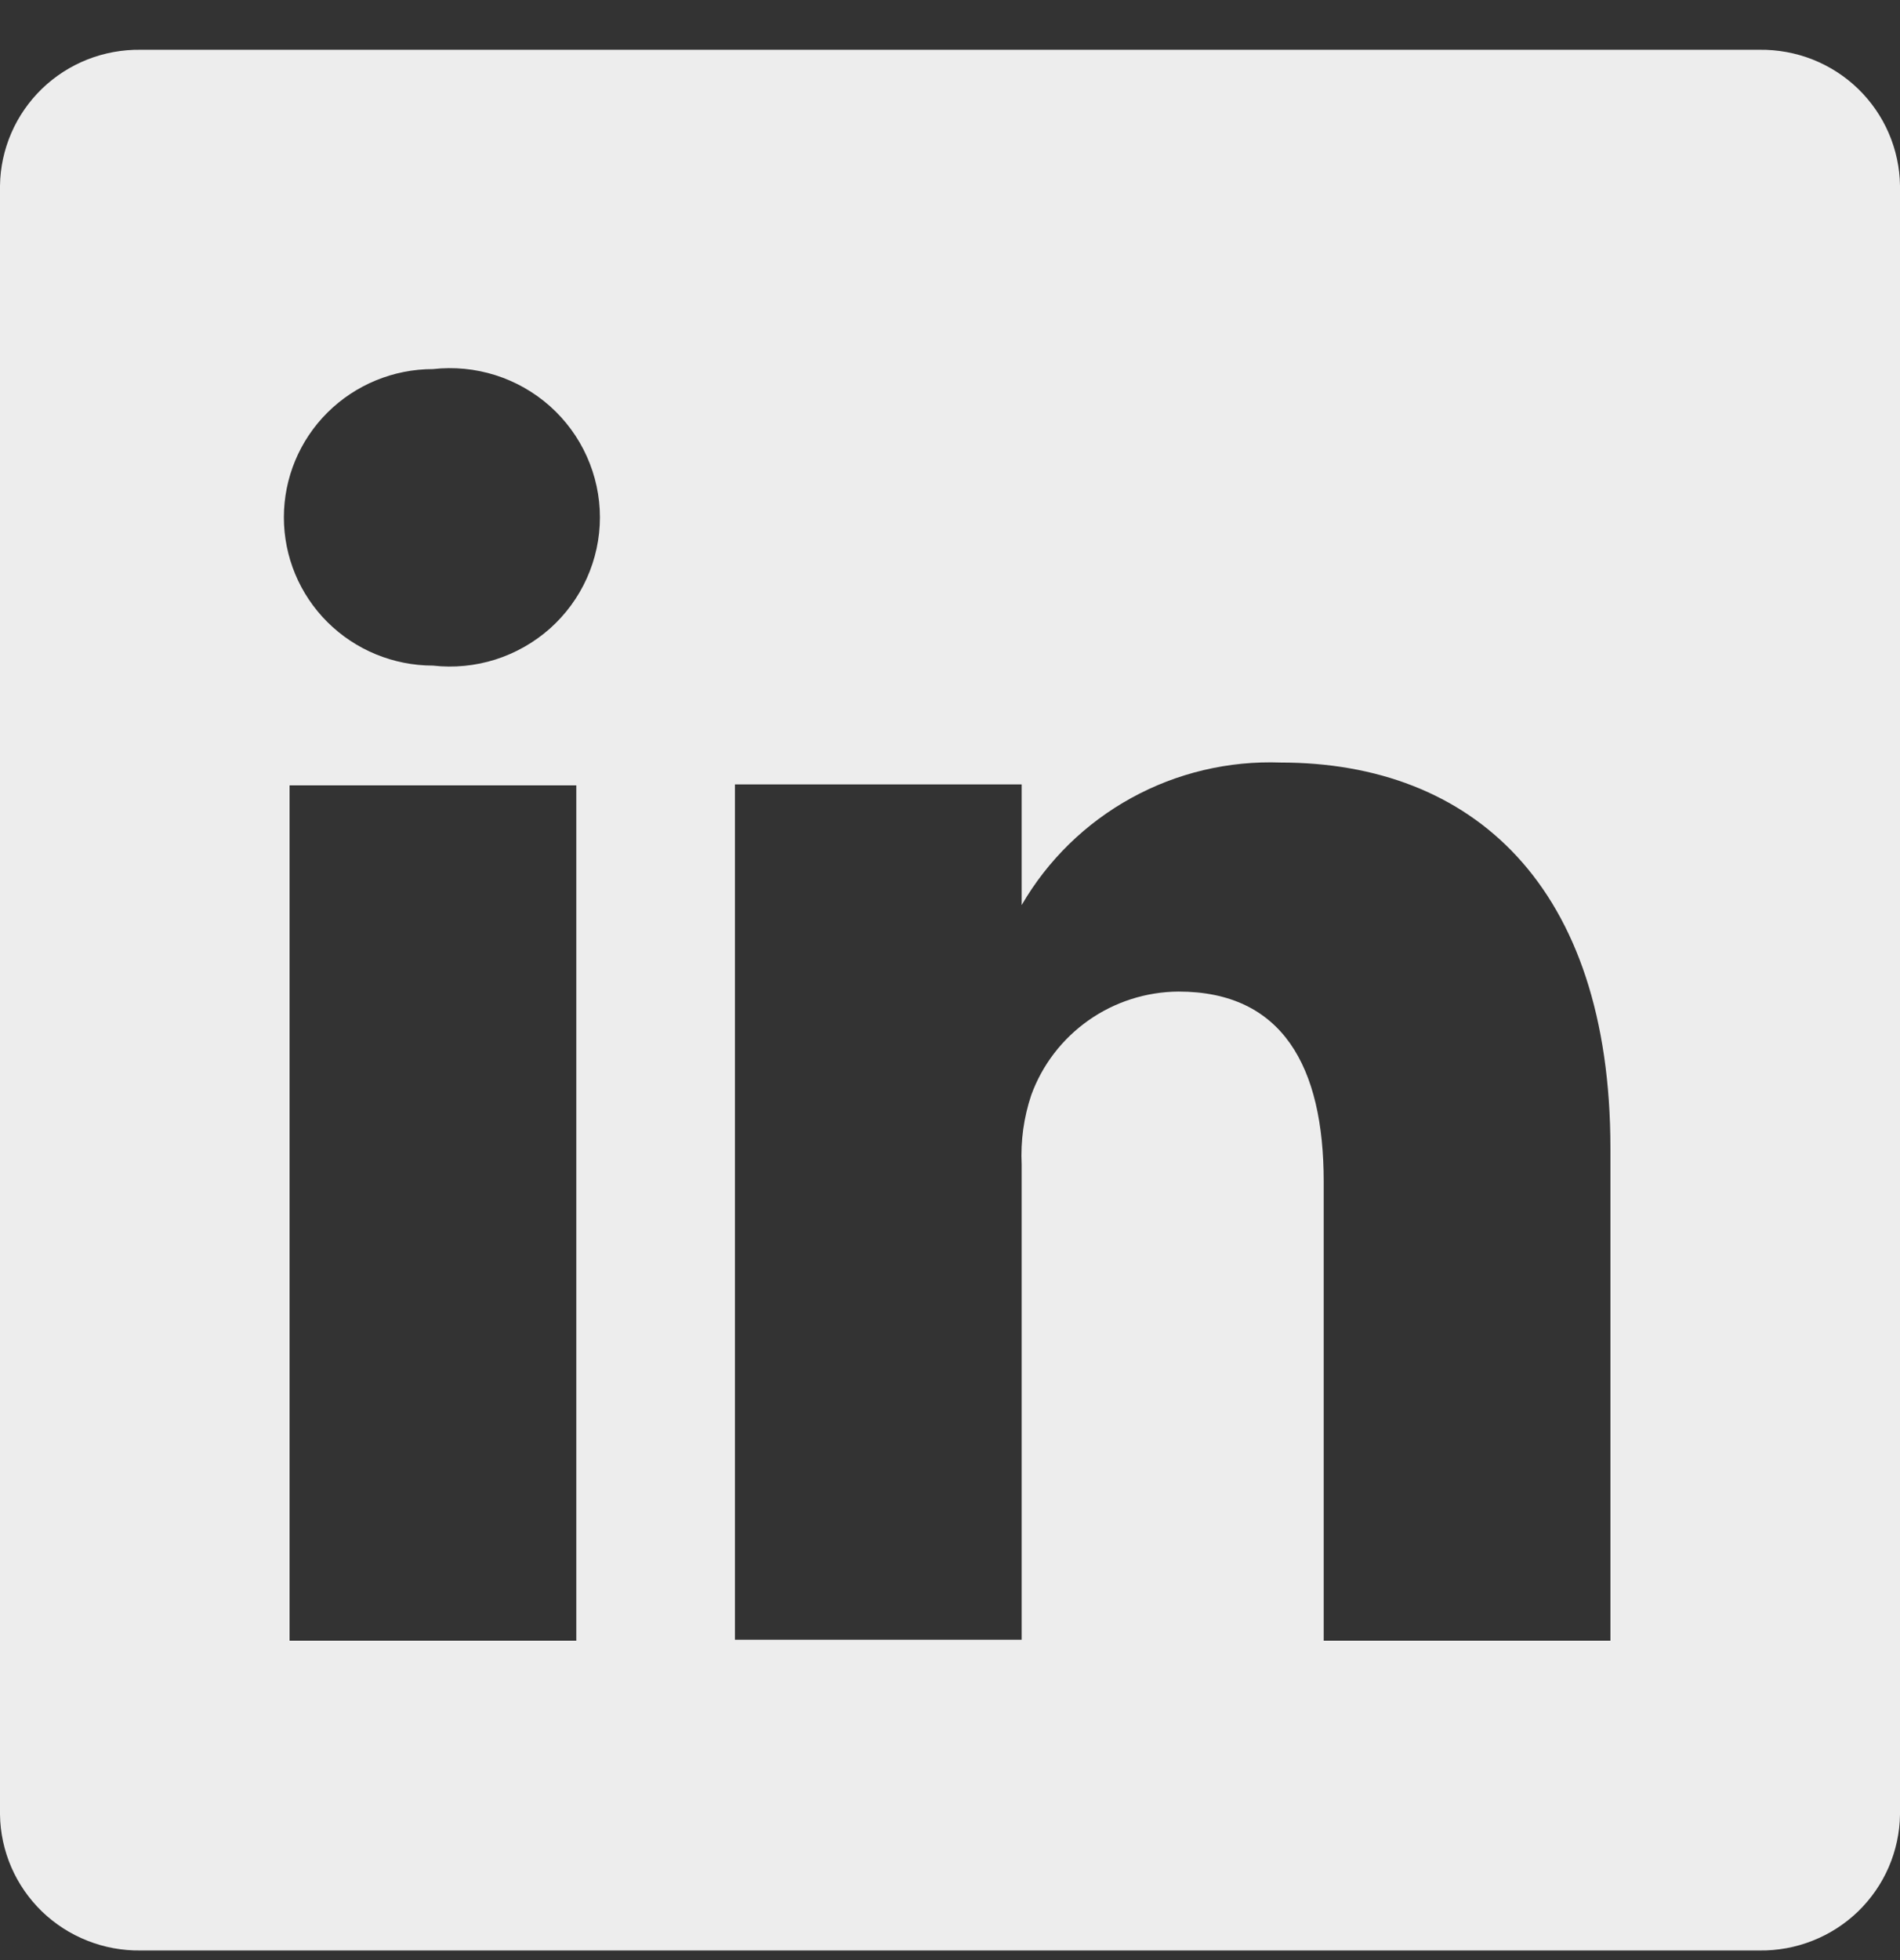 <svg width="32" height="33" viewBox="0 0 32 33" fill="none" xmlns="http://www.w3.org/2000/svg">
<rect x="0" y="0" width="32" height="33" fill="#333333" stroke="none"/>
<path d="M29.634 0.838H2.366C2.06 0.834 1.755 0.89 1.471 1.002C1.186 1.115 0.926 1.282 0.706 1.495C0.487 1.707 0.311 1.961 0.19 2.241C0.069 2.521 0.004 2.821 0 3.126V30.55C0.004 30.854 0.069 31.155 0.19 31.435C0.311 31.715 0.487 31.968 0.706 32.181C0.926 32.393 1.186 32.561 1.471 32.673C1.755 32.786 2.06 32.842 2.366 32.838H29.634C29.94 32.842 30.245 32.786 30.529 32.673C30.814 32.561 31.074 32.393 31.294 32.181C31.513 31.968 31.689 31.715 31.81 31.435C31.931 31.155 31.996 30.854 32 30.55V3.126C31.996 2.821 31.931 2.521 31.81 2.241C31.689 1.961 31.513 1.707 31.294 1.495C31.074 1.282 30.814 1.115 30.529 1.002C30.245 0.89 29.94 0.834 29.634 0.838ZM9.706 27.622H4.877V13.222H9.706V27.622ZM7.292 11.206C6.626 11.206 5.987 10.943 5.516 10.475C5.045 10.007 4.781 9.372 4.781 8.71C4.781 8.048 5.045 7.413 5.516 6.945C5.987 6.477 6.626 6.214 7.292 6.214C7.645 6.174 8.004 6.209 8.343 6.316C8.682 6.423 8.994 6.601 9.26 6.836C9.525 7.072 9.738 7.361 9.883 7.684C10.028 8.006 10.104 8.356 10.104 8.71C10.104 9.064 10.028 9.414 9.883 9.736C9.738 10.059 9.525 10.348 9.26 10.584C8.994 10.819 8.682 10.996 8.343 11.104C8.004 11.211 7.645 11.246 7.292 11.206ZM27.123 27.622H22.294V19.894C22.294 17.958 21.602 16.694 19.847 16.694C19.304 16.698 18.775 16.867 18.332 17.179C17.889 17.491 17.552 17.93 17.368 18.438C17.242 18.814 17.188 19.21 17.207 19.606V27.606H12.378C12.378 27.606 12.378 14.518 12.378 13.206H17.207V15.238C17.646 14.481 18.284 13.858 19.053 13.435C19.821 13.012 20.692 12.806 21.569 12.838C24.789 12.838 27.123 14.902 27.123 19.334V27.622Z" fill="#EDEDED"/>
</svg>
